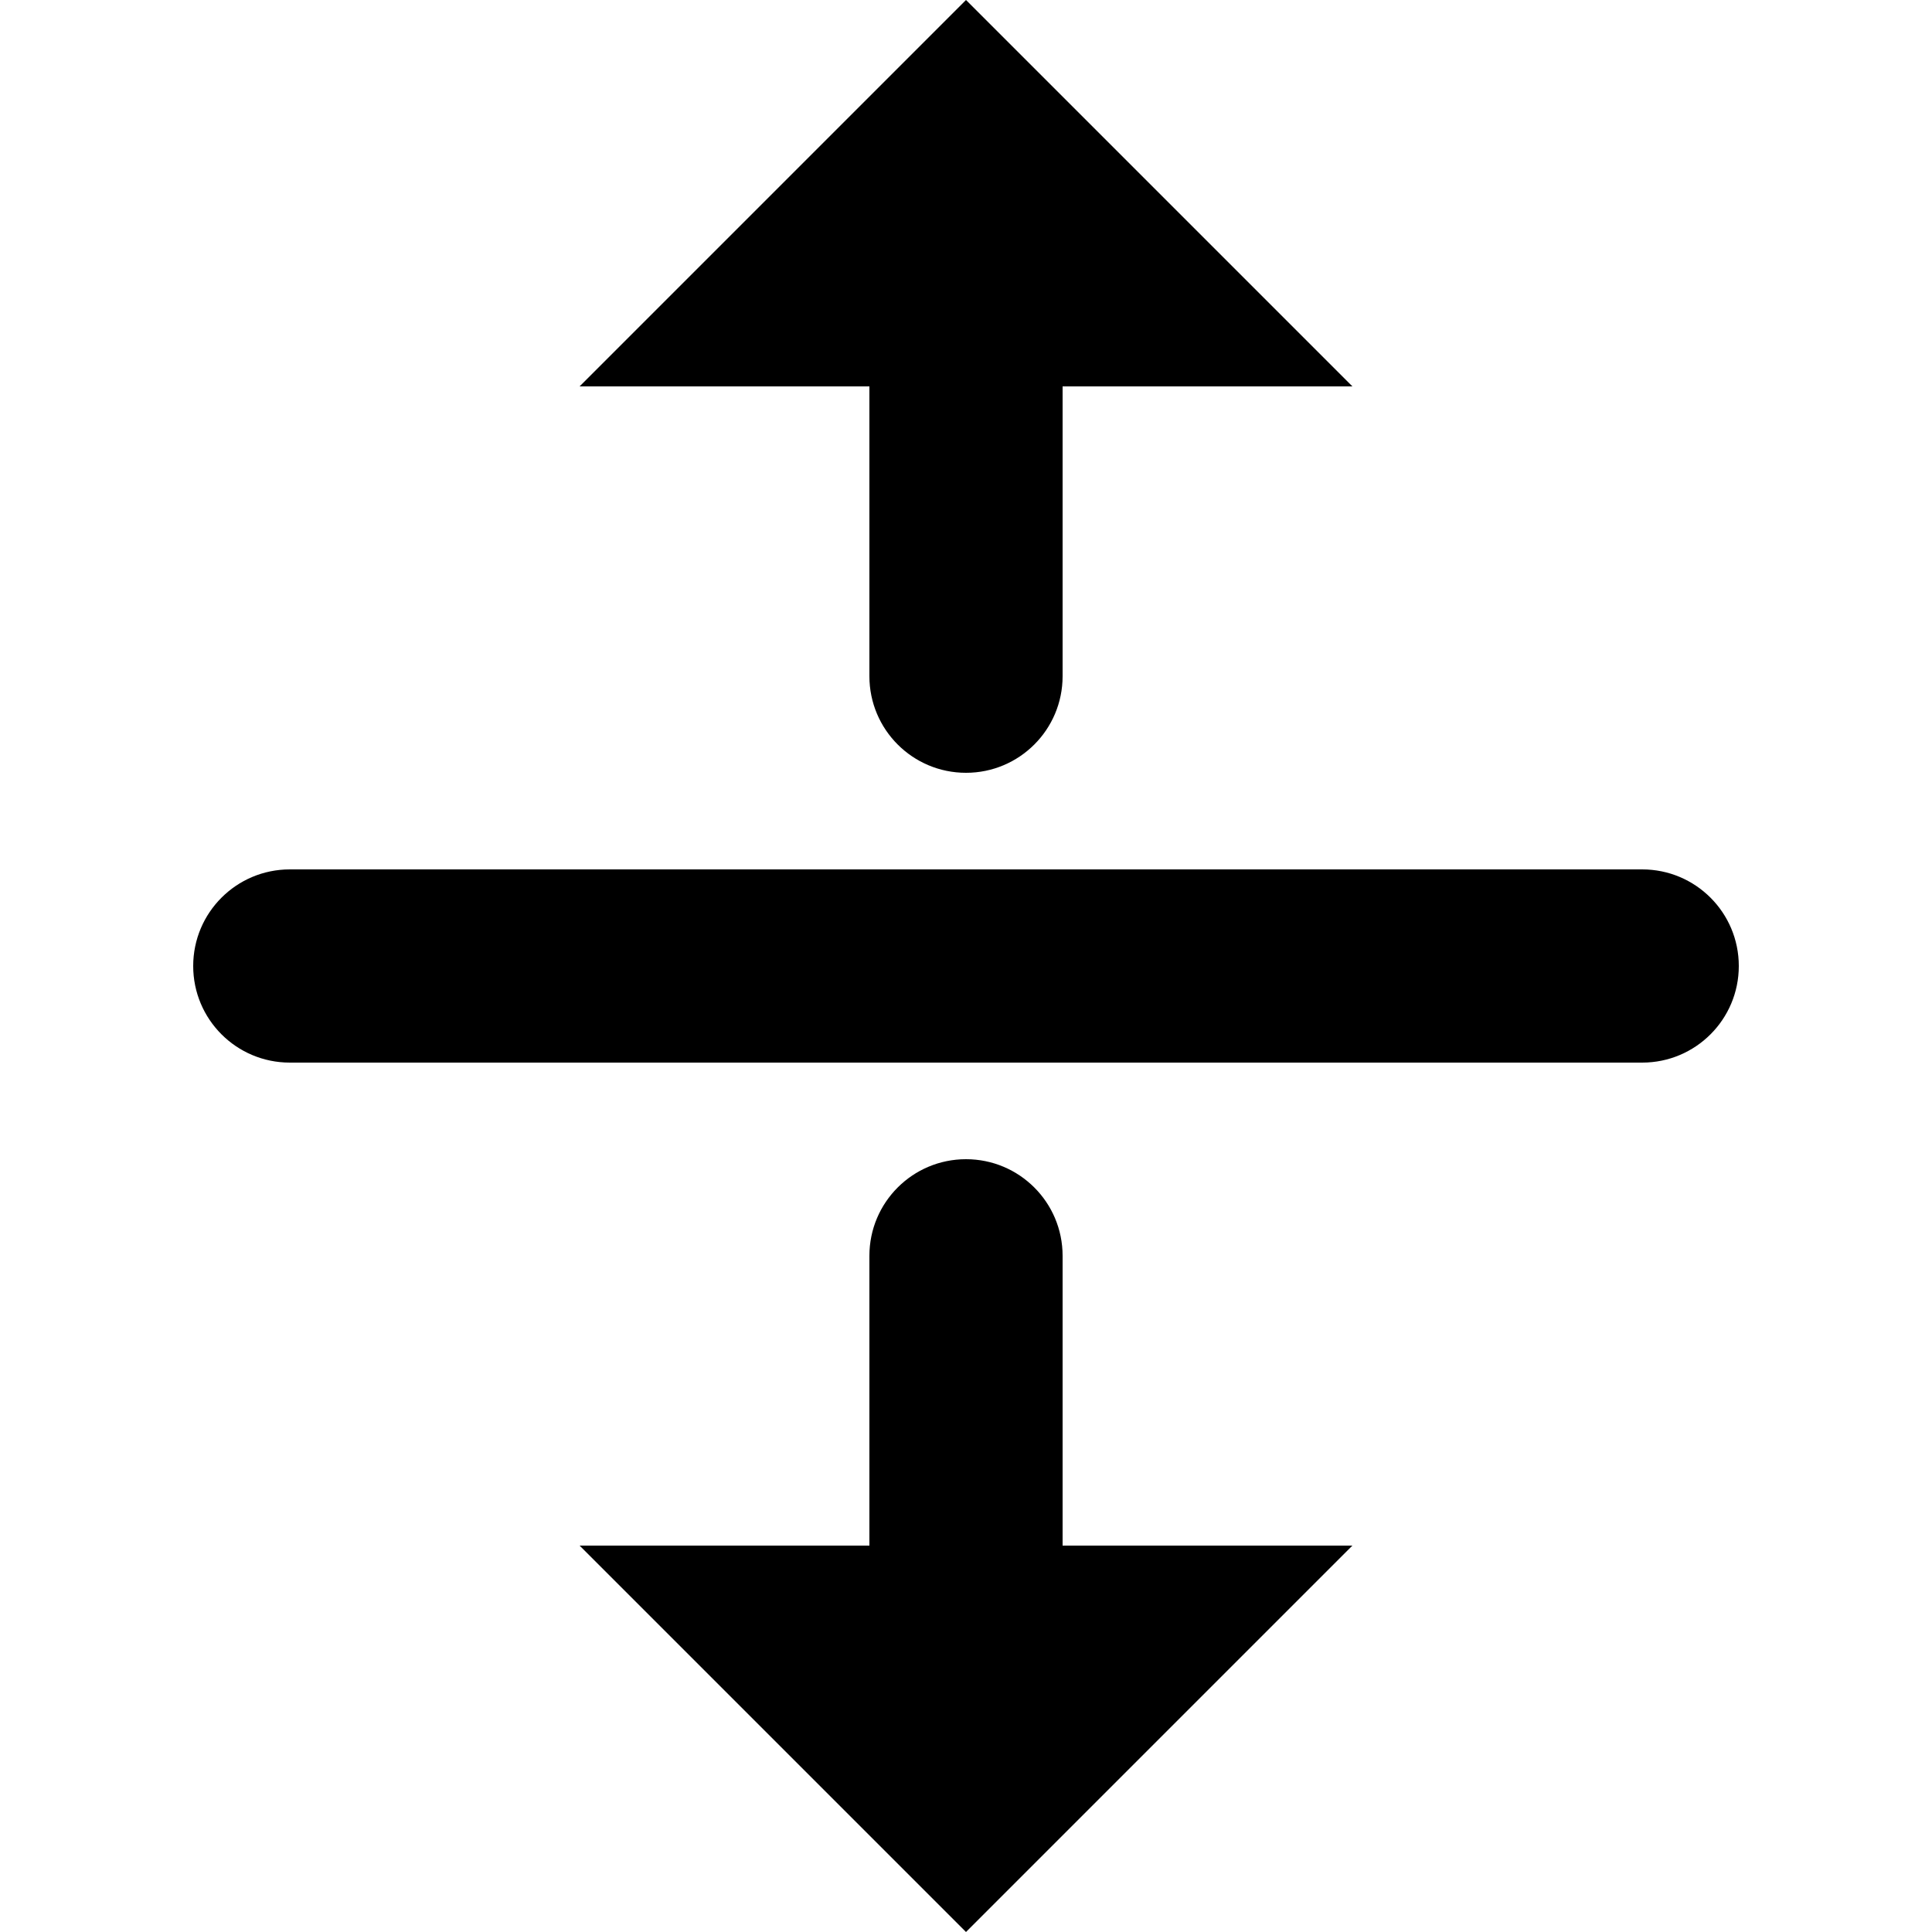 <svg
  viewBox="0 0 16 16"
  xmlns="http://www.w3.org/2000/svg"
>
  <path
    d="M 8,0 4.8,3.2 H 7.2 V 5.6 C 7.2,6.042 7.558,6.4 8,6.4 8.442,6.4 8.8,6.042 8.8,5.6 V 3.2 h 2.4 z M 2.4,7.2 C 1.958,7.2 1.6,7.558 1.6,8 c 0,0.442 0.358,0.8 0.8,0.8 h 11.2 c 0.442,0 0.8,-0.358 0.8,-0.8 0,-0.442 -0.358,-0.8 -0.8,-0.8 z M 8,9.6 c -0.442,0 -0.8,0.358 -0.8,0.8 v 2.4 H 4.8 L 8,16 11.2,12.8 H 8.8 V 10.4 C 8.8,9.958 8.442,9.6 8,9.6 Z"
  />
</svg>
